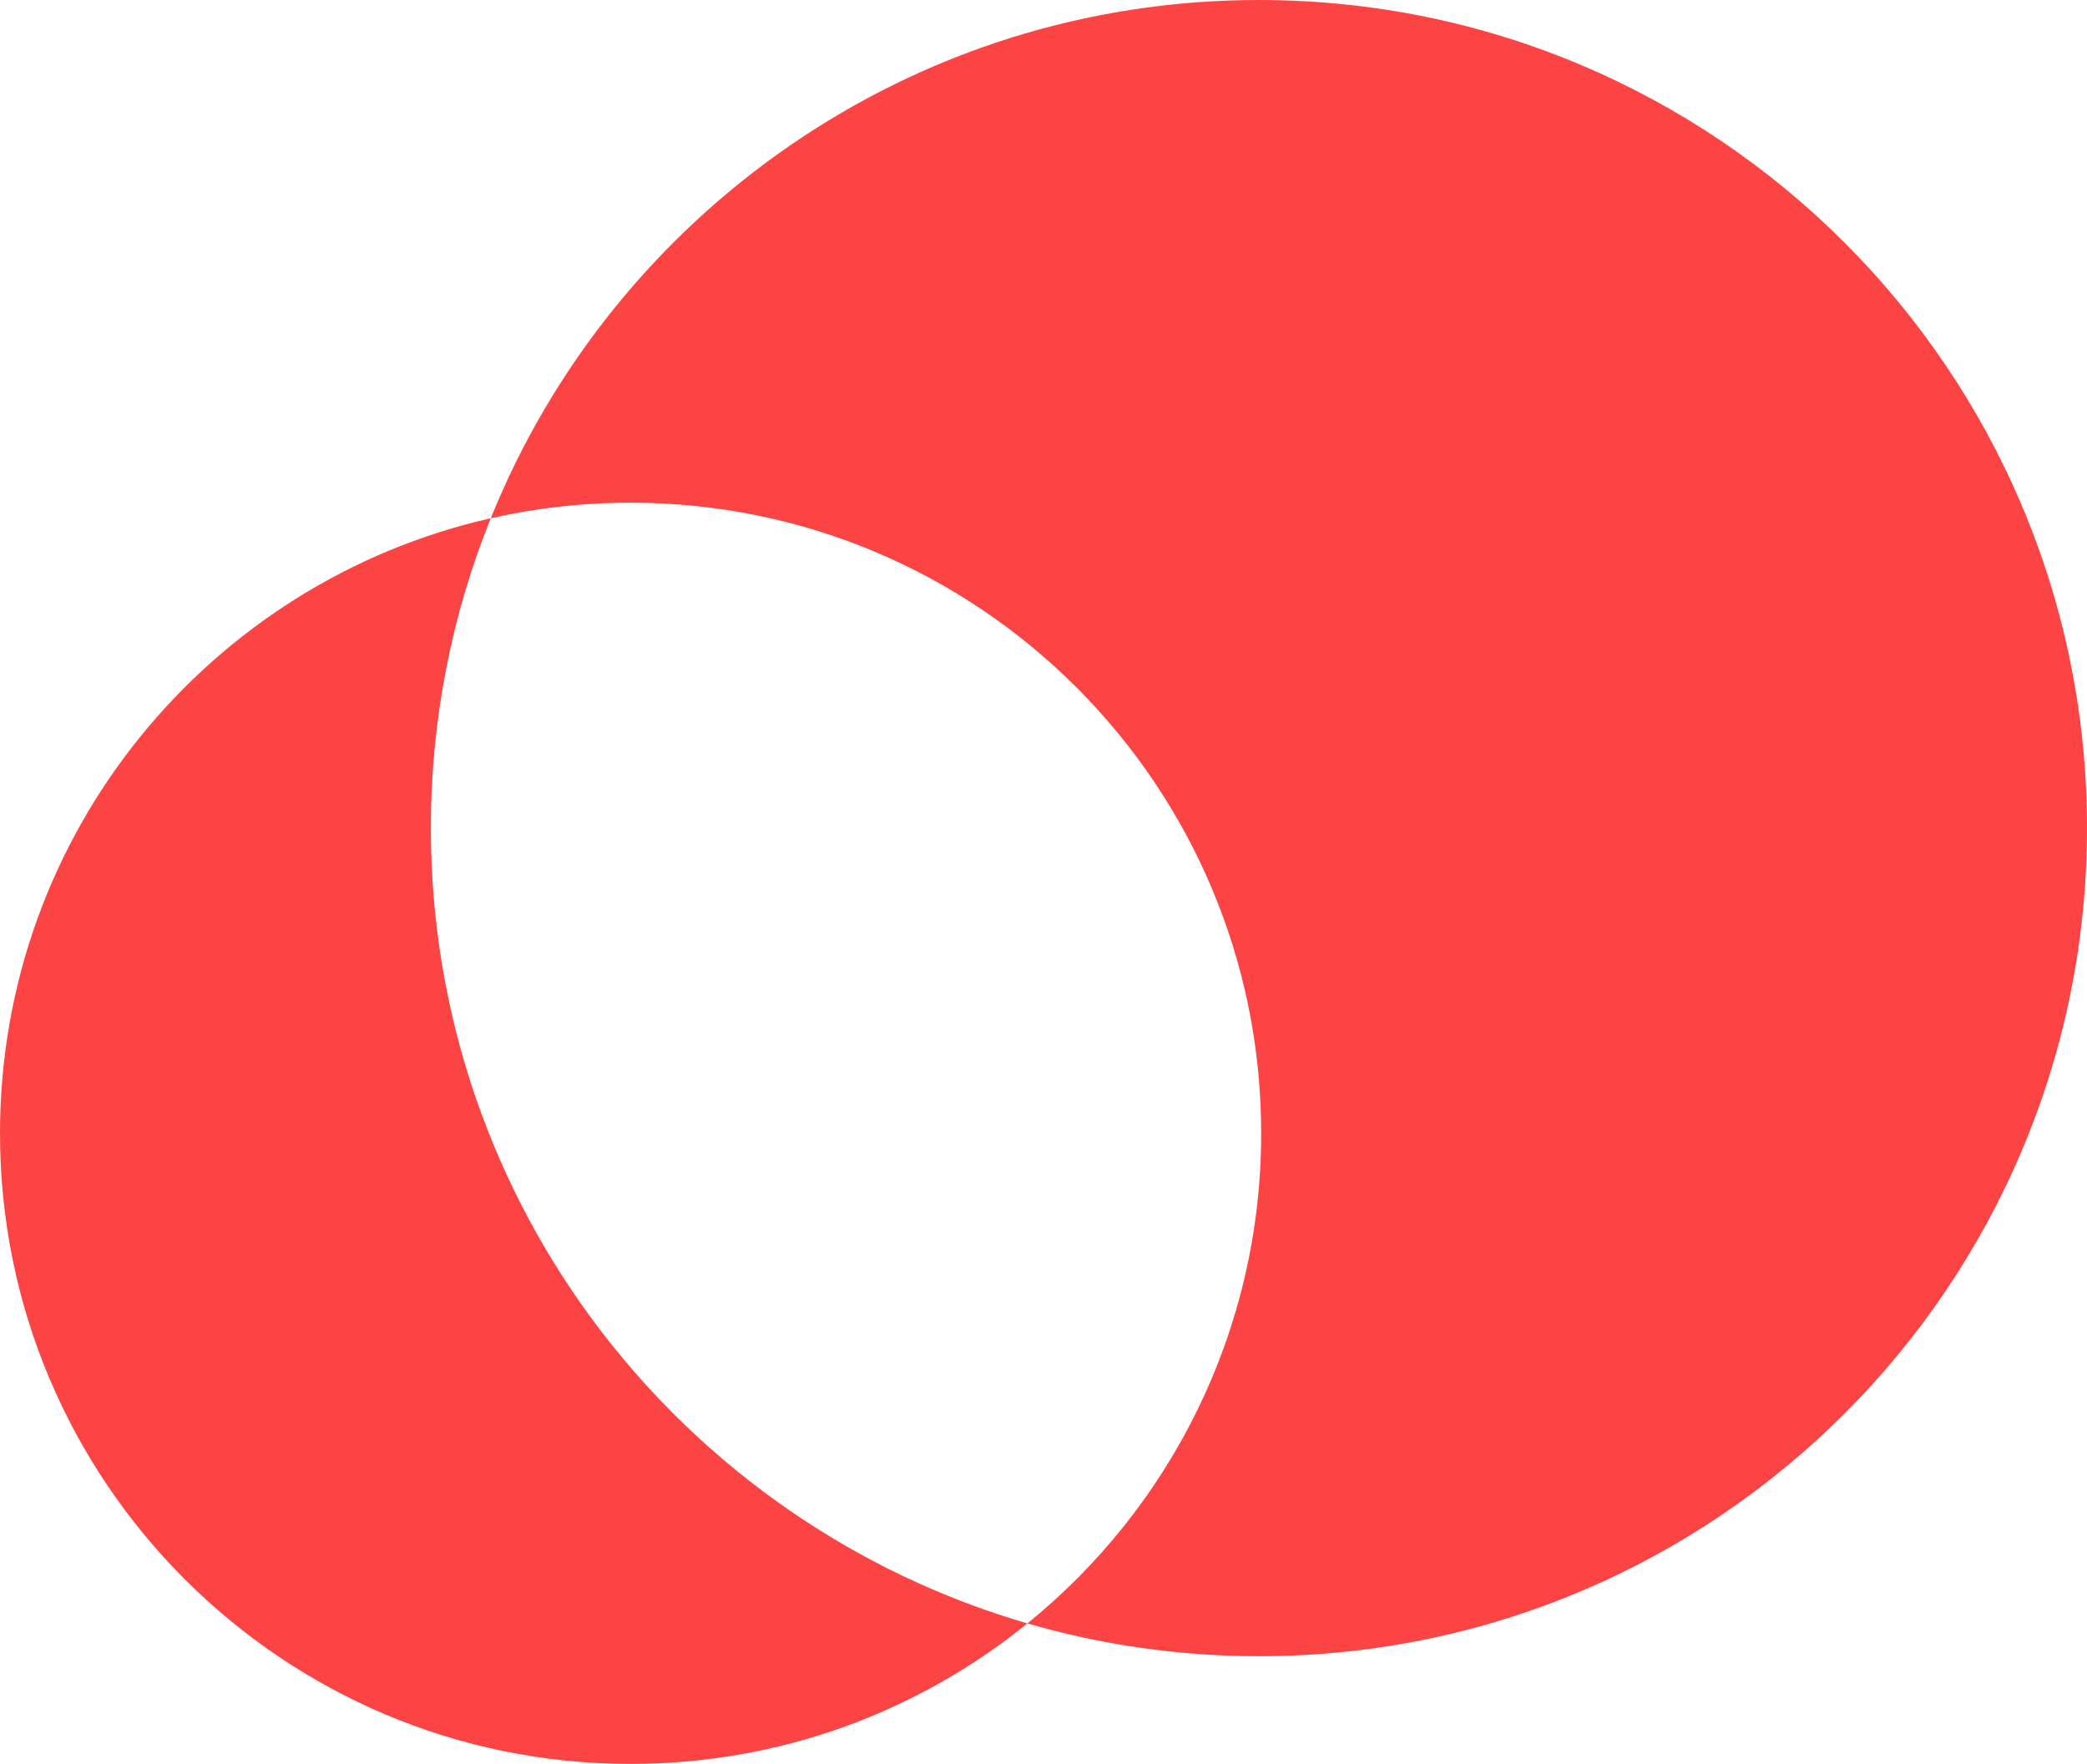 <?xml version="1.0" encoding="UTF-8" standalone="no"?>
<svg width="465px" height="393px" viewBox="0 0 465 393" version="1.1" xmlns="http://www.w3.org/2000/svg" xmlns:xlink="http://www.w3.org/1999/xlink">
    <!-- Generator: Sketch 39.1 (31720) - http://www.bohemiancoding.com/sketch -->
    <title>Combined Shape</title>
    <desc>Created with Sketch.</desc>
    <defs></defs>
    <g id="Page-1" stroke="none" stroke-width="1" fill="none" fill-rule="evenodd">
        <g id="Desktop" transform="translate(-492, -2284)" fill="#FC4444">
            <path d="M601.349,2399.465 C628.681,2331.769 695.012,2284 772.5,2284 C874.397,2284 957,2366.603 957,2468.5 C957,2570.397 874.397,2653 772.5,2653 C754.597,2653 737.29,2650.45 720.921,2645.694 C696.775,2665.271 666.007,2677 632.5,2677 C554.904,2677 492,2614.096 492,2536.5 C492,2469.609 538.744,2413.636 601.349,2399.465 Z M601.349,2399.465 C592.74,2420.79 588,2444.091 588,2468.5 C588,2552.494 644.127,2623.378 720.921,2645.694 C752.693,2619.934 773,2580.589 773,2536.5 C773,2458.904 710.096,2396 632.5,2396 C621.795,2396 611.369,2397.197 601.349,2399.465 Z" id="Combined-Shape"></path>
        </g>
    </g>
</svg>